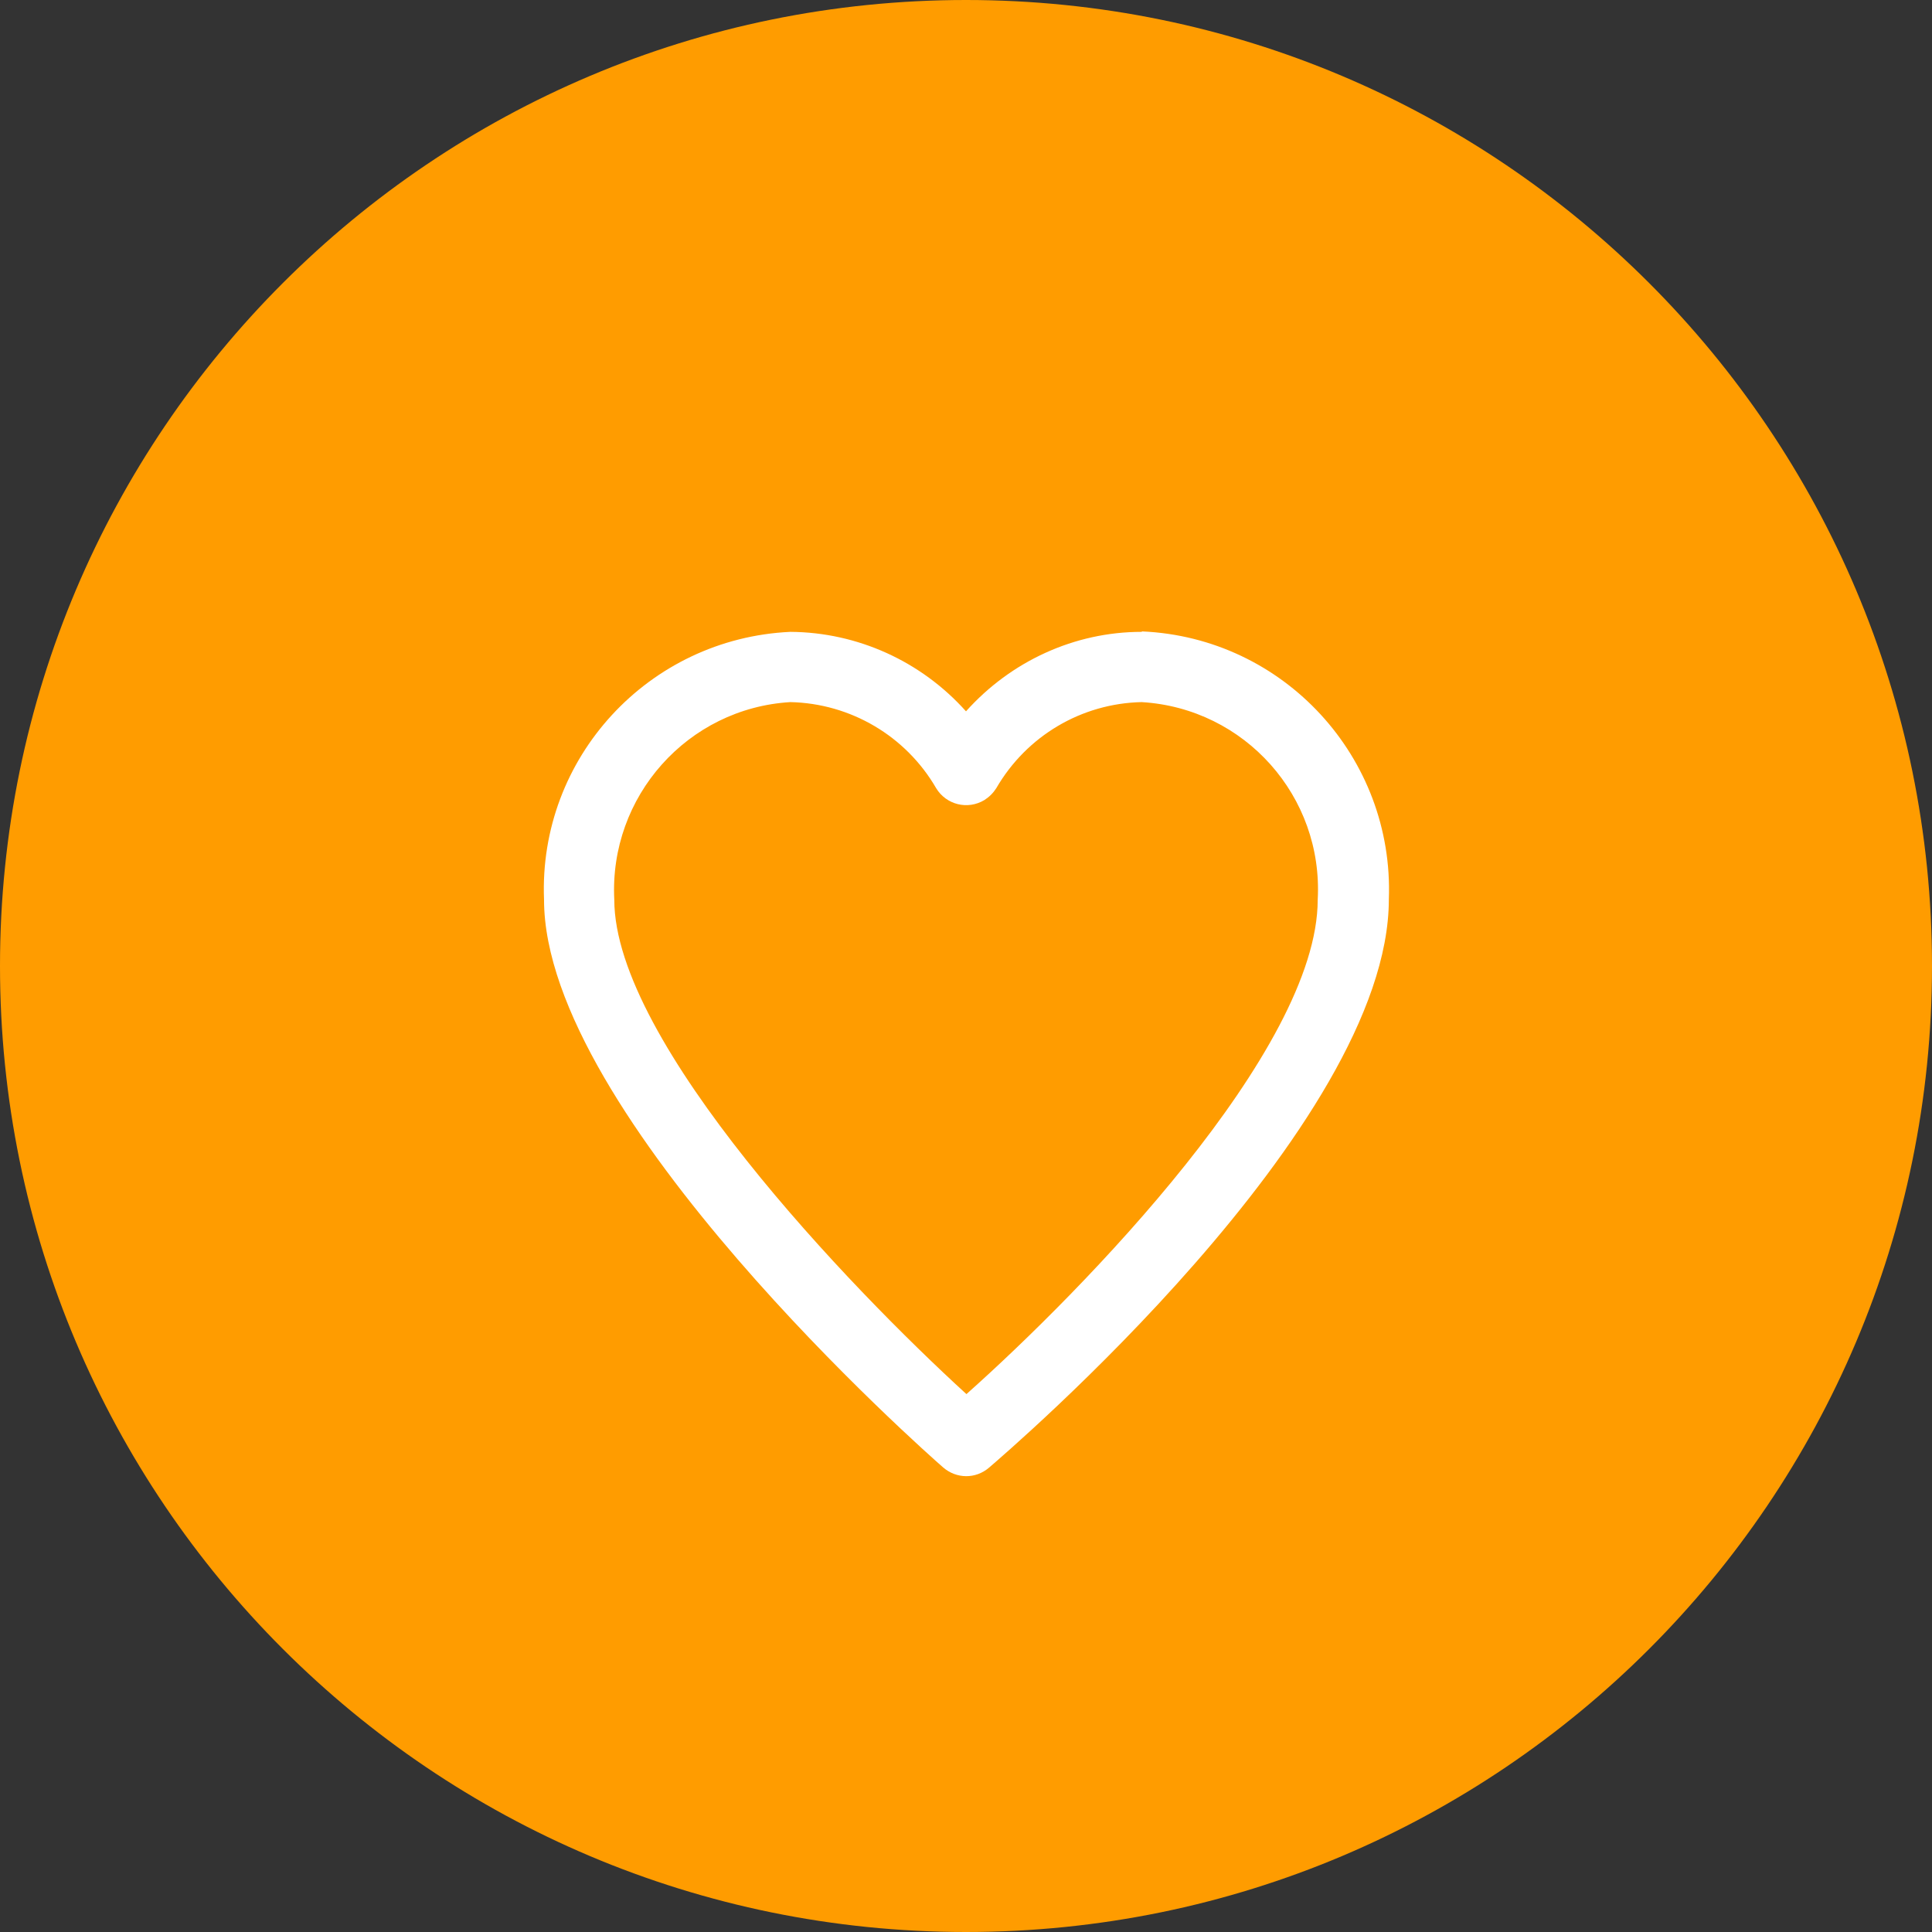 <?xml version="1.0" encoding="UTF-8"?><svg id="Capa_1" xmlns="http://www.w3.org/2000/svg" width="44" height="44" viewBox="0 0 44 44"><rect x="0" y="0" width="44" height="44" fill="#333333" stroke="none"/><g id="Grupo_5538"><path id="Trazado_2407" d="m22,0c12.15,0,22,9.85,22,22s-9.85,22-22,22S0,34.15,0,22,9.85,0,22,0Z" fill="#ff9c00"/><path id="noun_Heart_2102871" d="m26,14.39c-1.53,0-2.98.67-4,1.81-1.02-1.14-2.47-1.8-4-1.81-3.23.15-5.74,2.87-5.61,6.1,0,4.91,8.72,12.61,9.09,12.93.3.26.74.27,1.05,0,.37-.32,9.1-7.77,9.1-12.94.12-3.23-2.39-5.96-5.62-6.1Zm-3.99,17.36c-2.65-2.42-8.02-8.01-8.02-11.26-.12-2.35,1.67-4.36,4.01-4.5,1.37.03,2.63.77,3.32,1.96.23.38.72.5,1.1.27.11-.07.2-.16.27-.27.69-1.19,1.94-1.93,3.31-1.96,2.35.14,4.14,2.15,4.01,4.5,0,3.43-5.36,8.91-8,11.26Z" fill="#fff"/></g></svg>